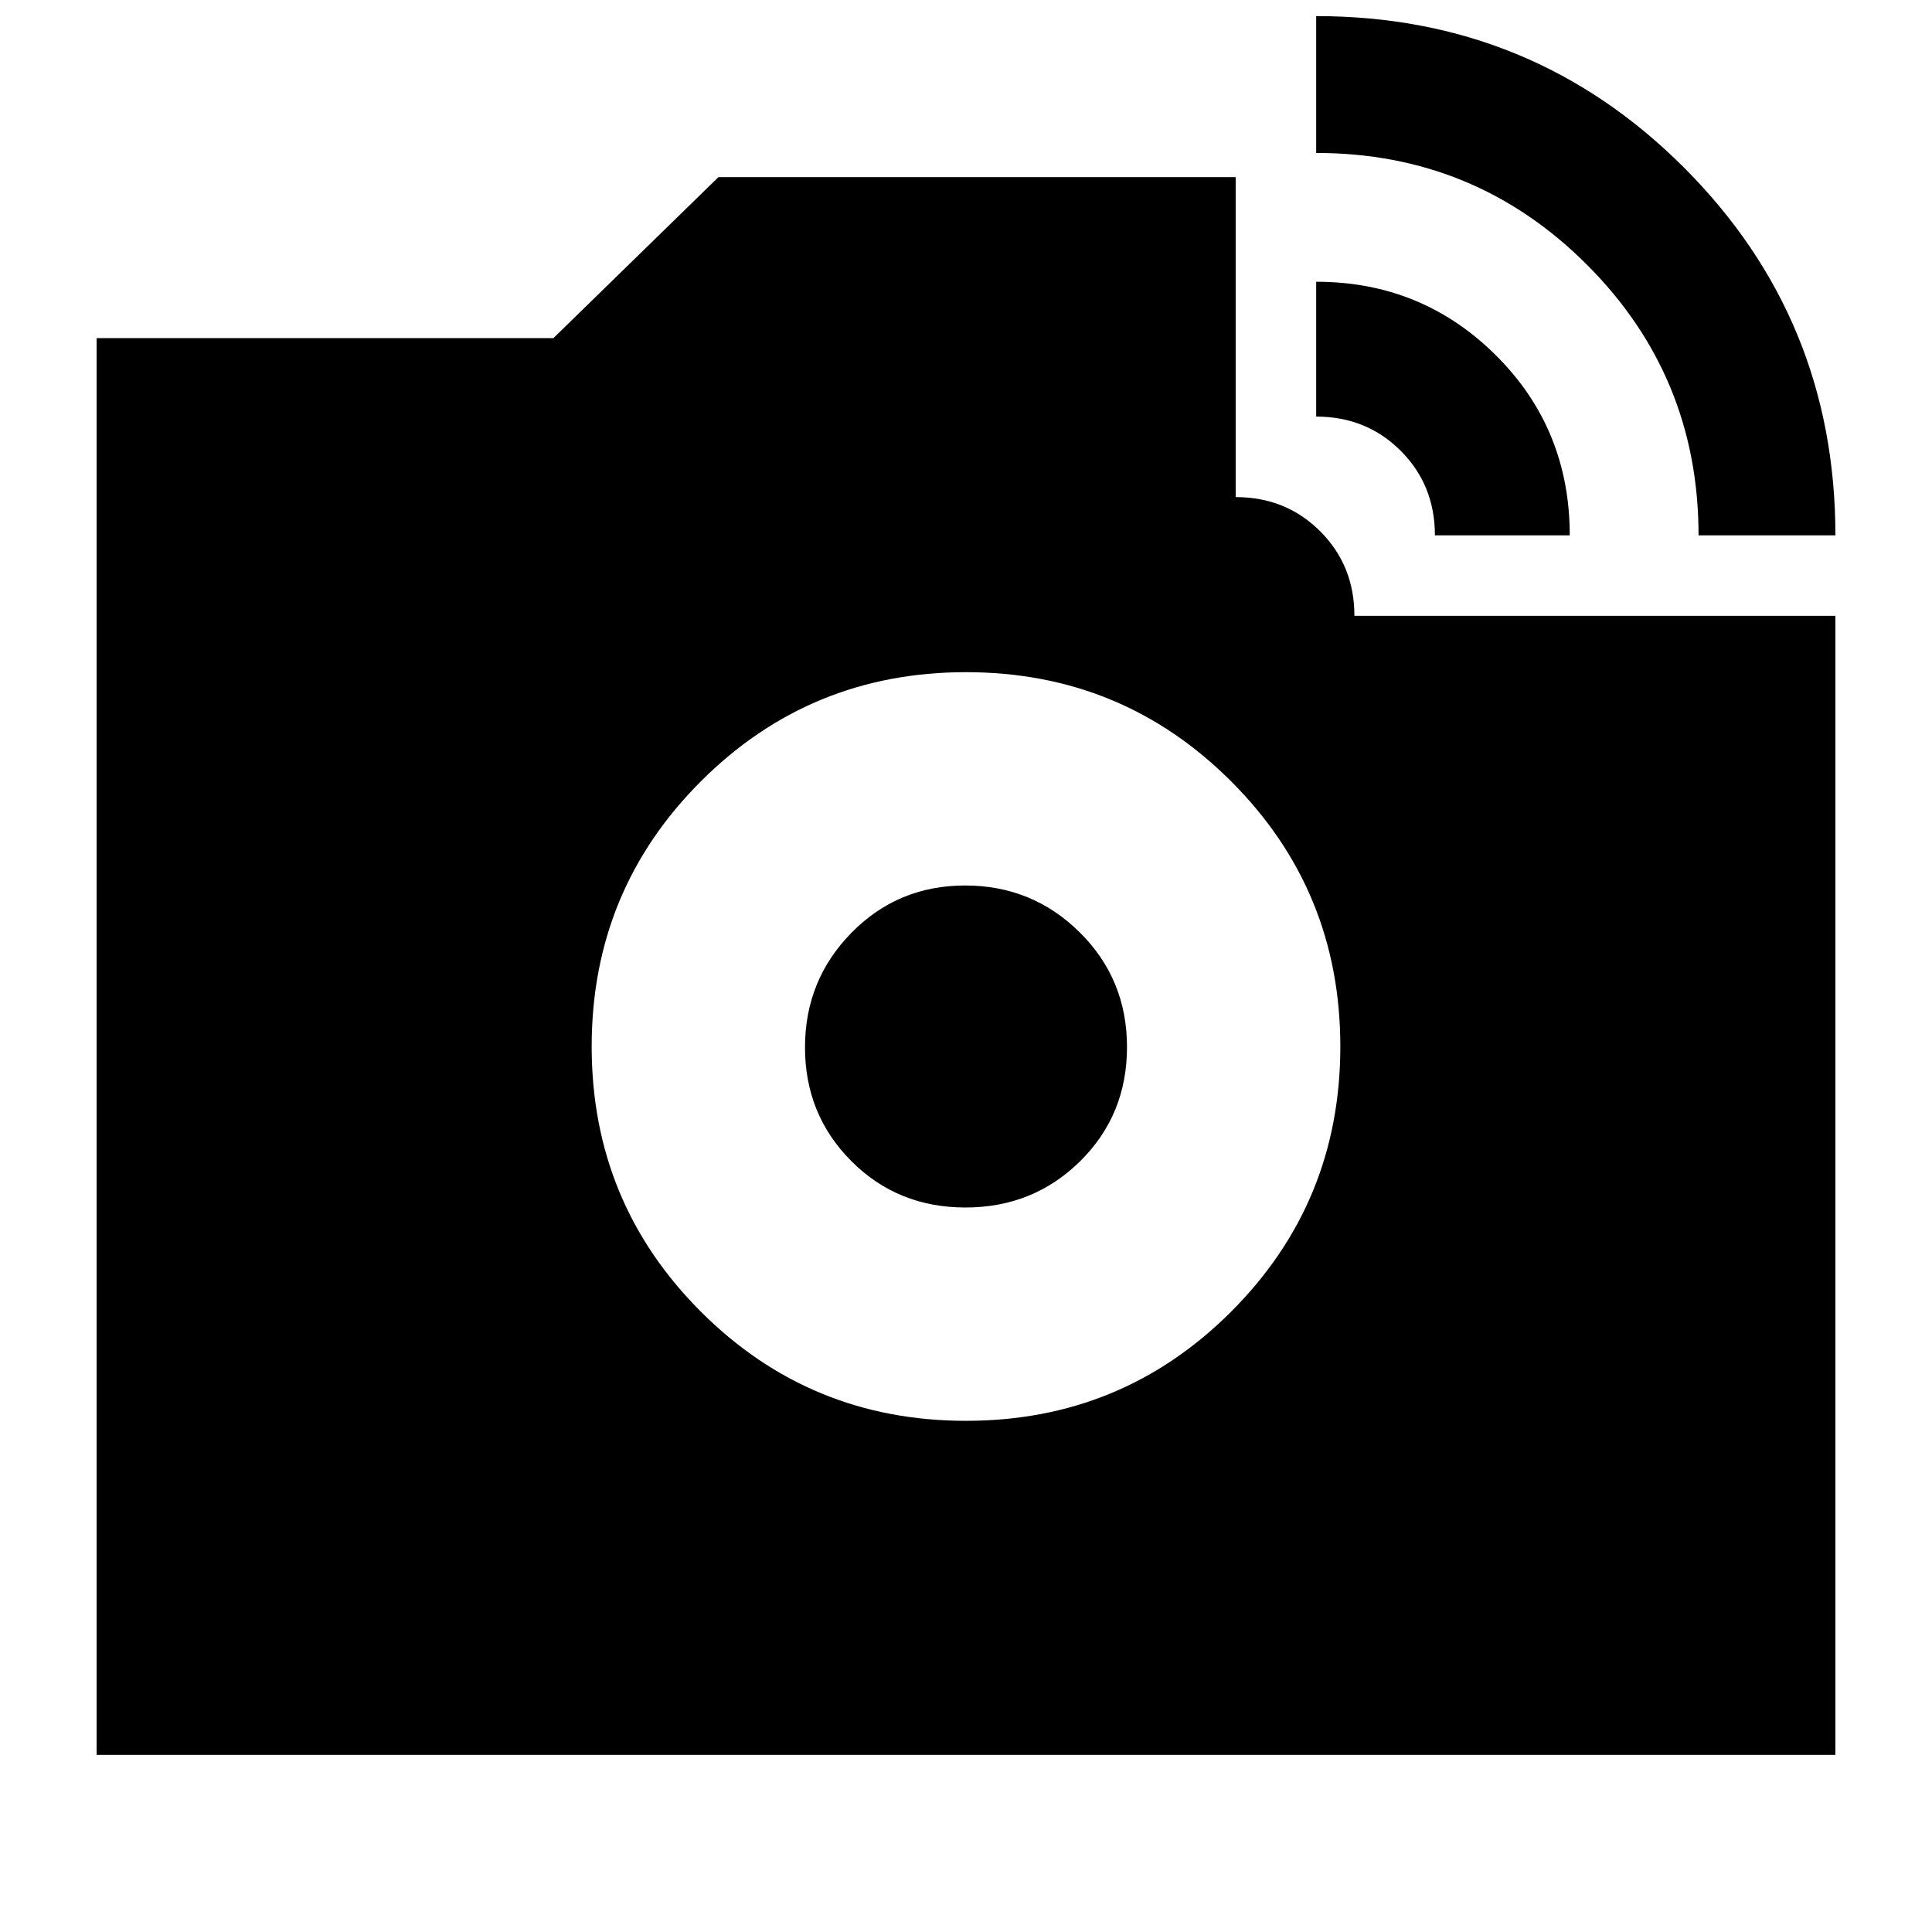 <svg xmlns="http://www.w3.org/2000/svg" height="24" viewBox="0 -960 960 960" width="24"><path d="M844-694q0-79-55.5-134.5T654-884v-68q107.5 0 182.75 75.25T912-694h-68Zm-131 0q0-25-17-42t-42-17v-67q52.5 0 89.25 36.5T780-694h-67ZM480-254q77.5 0 131.75-54.25T666-440q0-77.5-54.25-131.75T480-626q-77.5 0-131.75 54.25T294-440q0 77.5 54.25 131.75T480-254Zm-.28-106Q446-360 423-383.08q-23-23.07-23-56.5 0-33.42 23.08-56.92 23.07-23.5 56.5-23.5 33.42 0 56.92 23.28t23.5 57Q560-406 536.72-383t-57 23ZM48-88v-704h227l82-80h257v159q25 0 42 17t17 42h239v566H48Z"/></svg>
